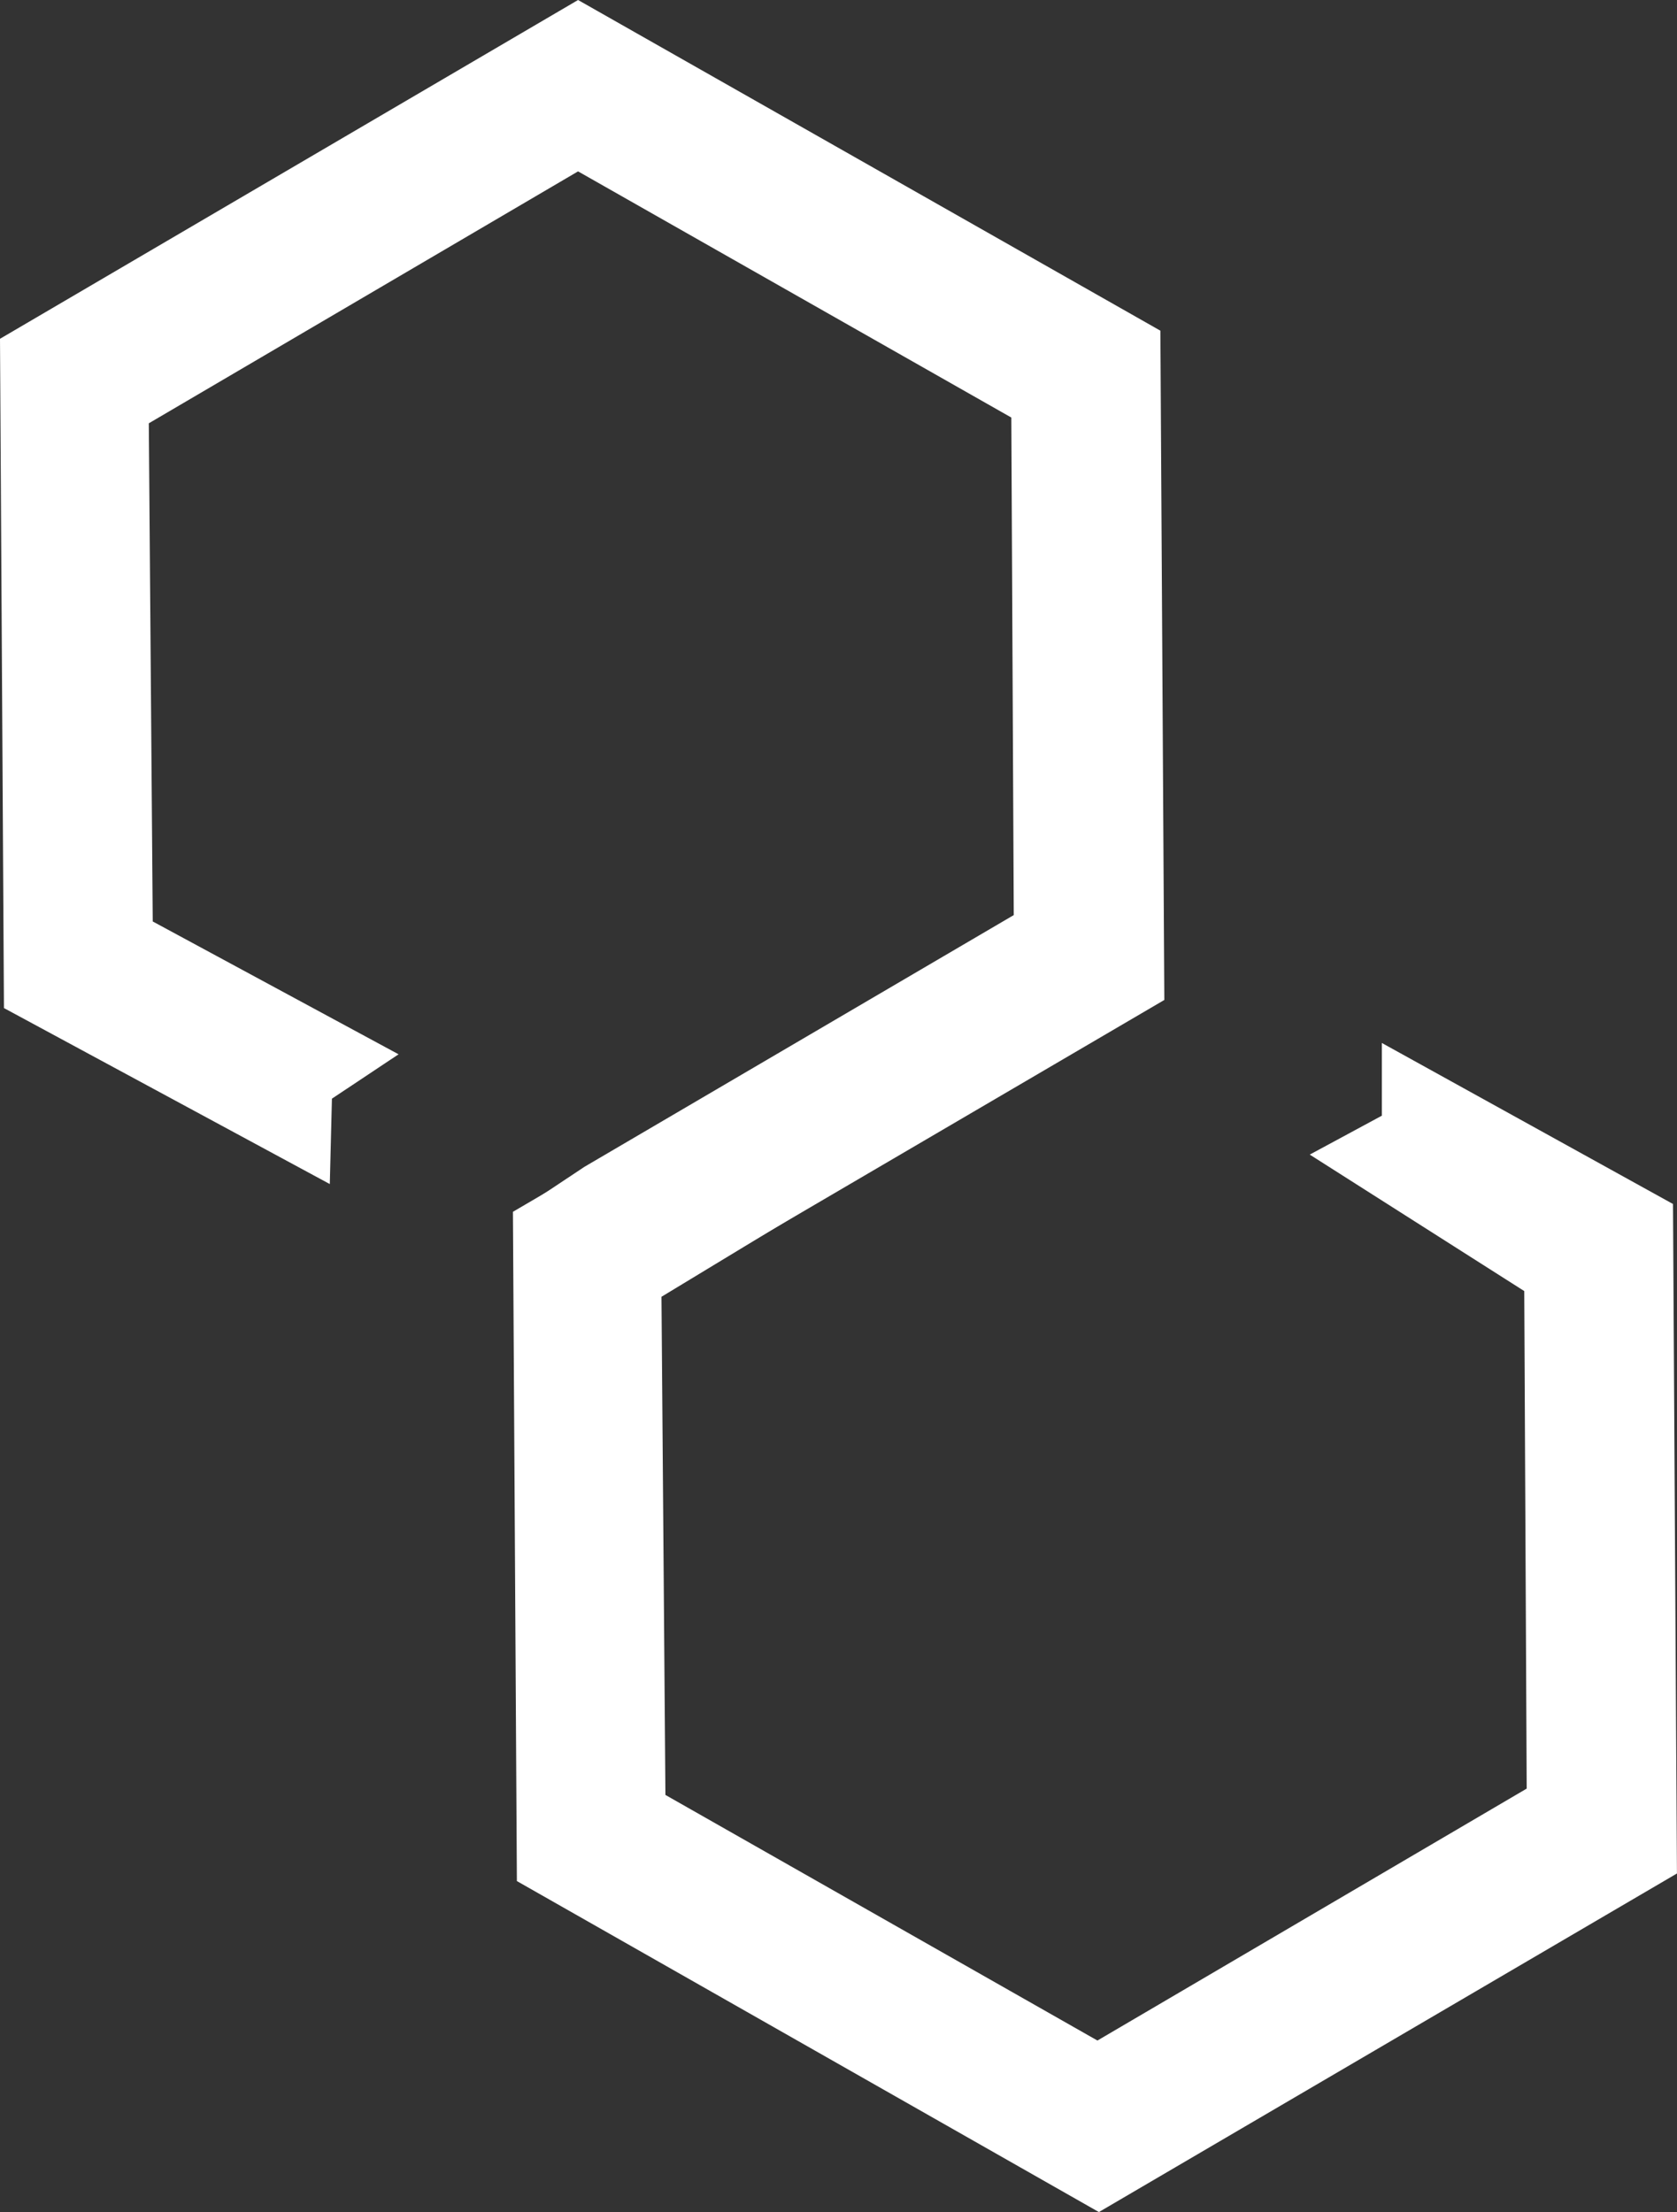 <svg id="Group_1" data-name="Group 1" xmlns="http://www.w3.org/2000/svg" width="32.289" height="42.583" viewBox="0 0 32.289 42.583">
  <rect x="0" y="0" width="32.289" height="42.583" fill="#333333" stroke="none"/>
  <path id="Path_37" data-name="Path 37" d="M70.434,58.709l1.341.837,11.13-6.518-.076-12.884L71.617,33.778,60.487,40.3l.076,12.884,6.274,3.388.041-1.644,1.283-.854-4.733-2.557-.076-9.59,8.265-4.85,8.342,4.739.047,9.578L71.74,56.24l-1.312.872" transform="translate(-60.487 -33.778)" fill="#fff"/>
  <path id="Path_38" data-name="Path 38" d="M127.432,127.609l-1.324-.977-11.13,6.518.076,12.884,11.206,6.372,11.13-6.518L137.314,133l-5.606-3.1V131.3l-1.388.749,4.13,2.627.047,9.578-8.265,4.85-8.318-4.728-.076-9.59,8.306-5.032,1.283-.749" transform="translate(-105.102 -109.822)" fill="#fff"/>
</svg>
